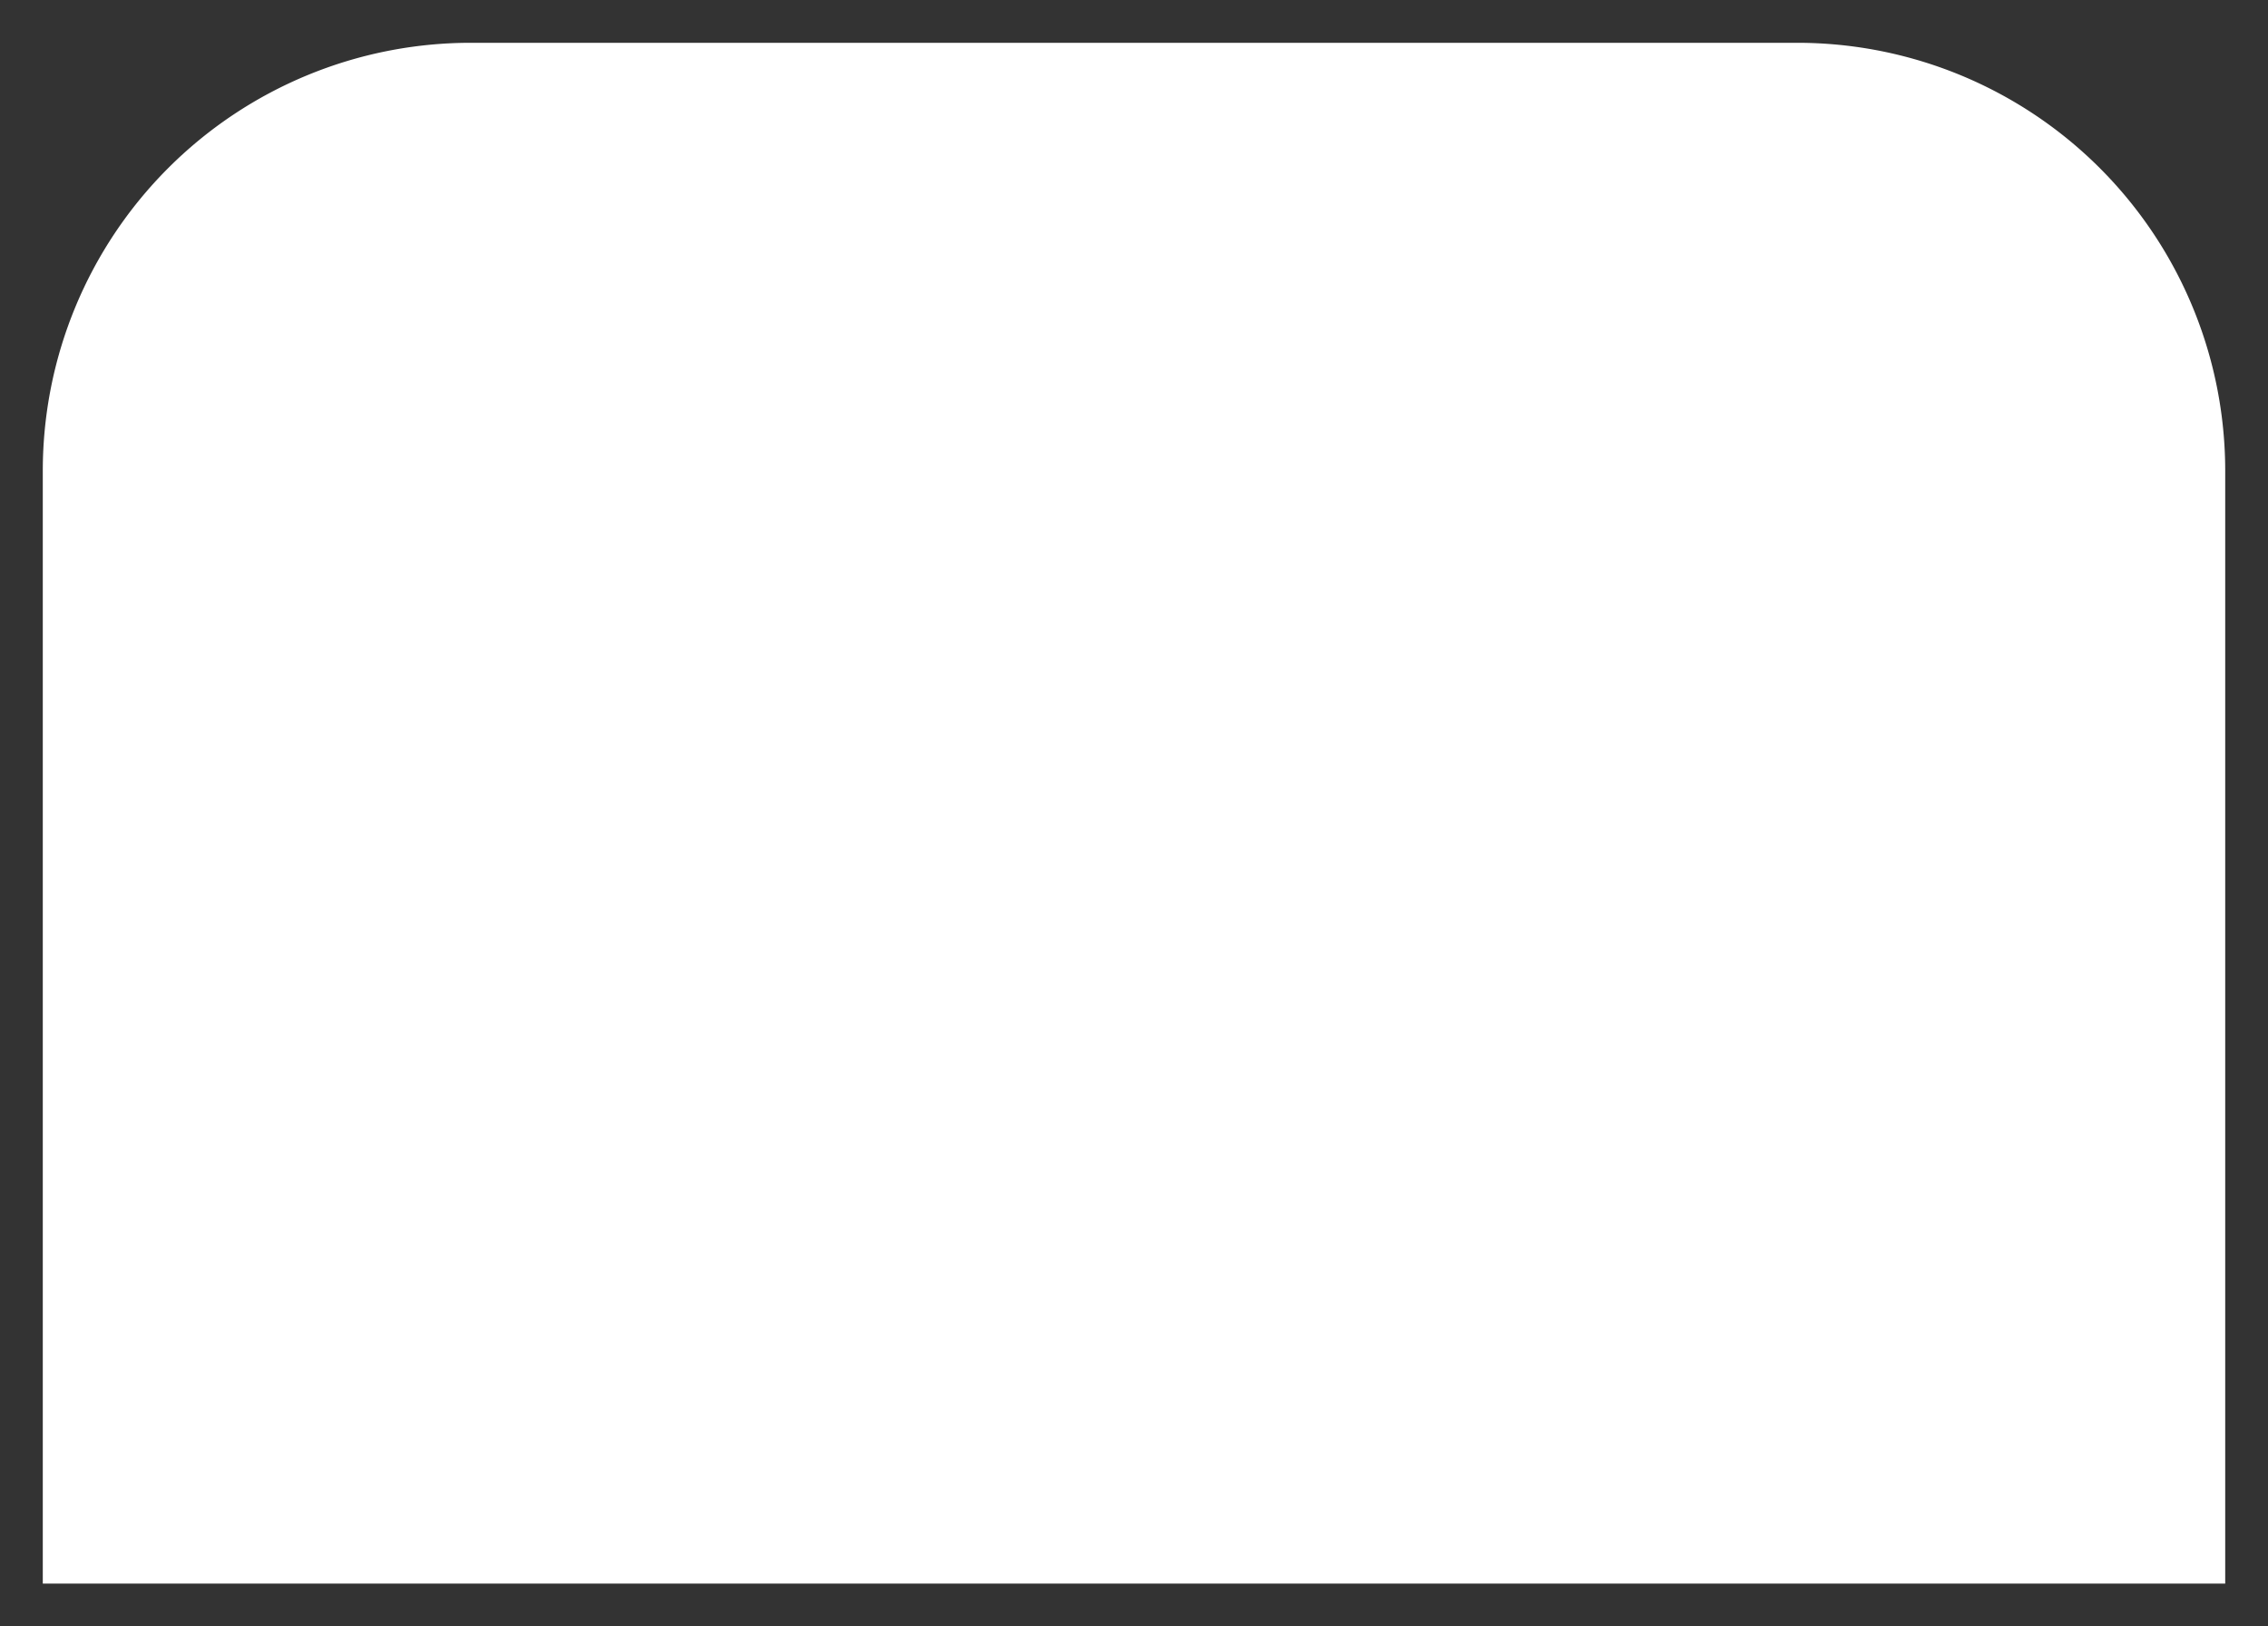 ﻿<?xml version="1.0" encoding="utf-8"?>
<svg version="1.1" xmlns:xlink="http://www.w3.org/1999/xlink" width="53px" height="38px" xmlns="http://www.w3.org/2000/svg">
  <rect width="100%" height="100%" fill="#333333" stroke="none"/>
  <g transform="matrix(1 0 0 1 -82 0 )">
    <path d="M 83 11  A 10 10 0 0 1 93 1 L 124 1  A 10 10 0 0 1 134 11 L 134 37  L 83 37  L 83 11  Z " fill-rule="nonzero" fill="#ffffff" stroke="none" />
  </g>
</svg>